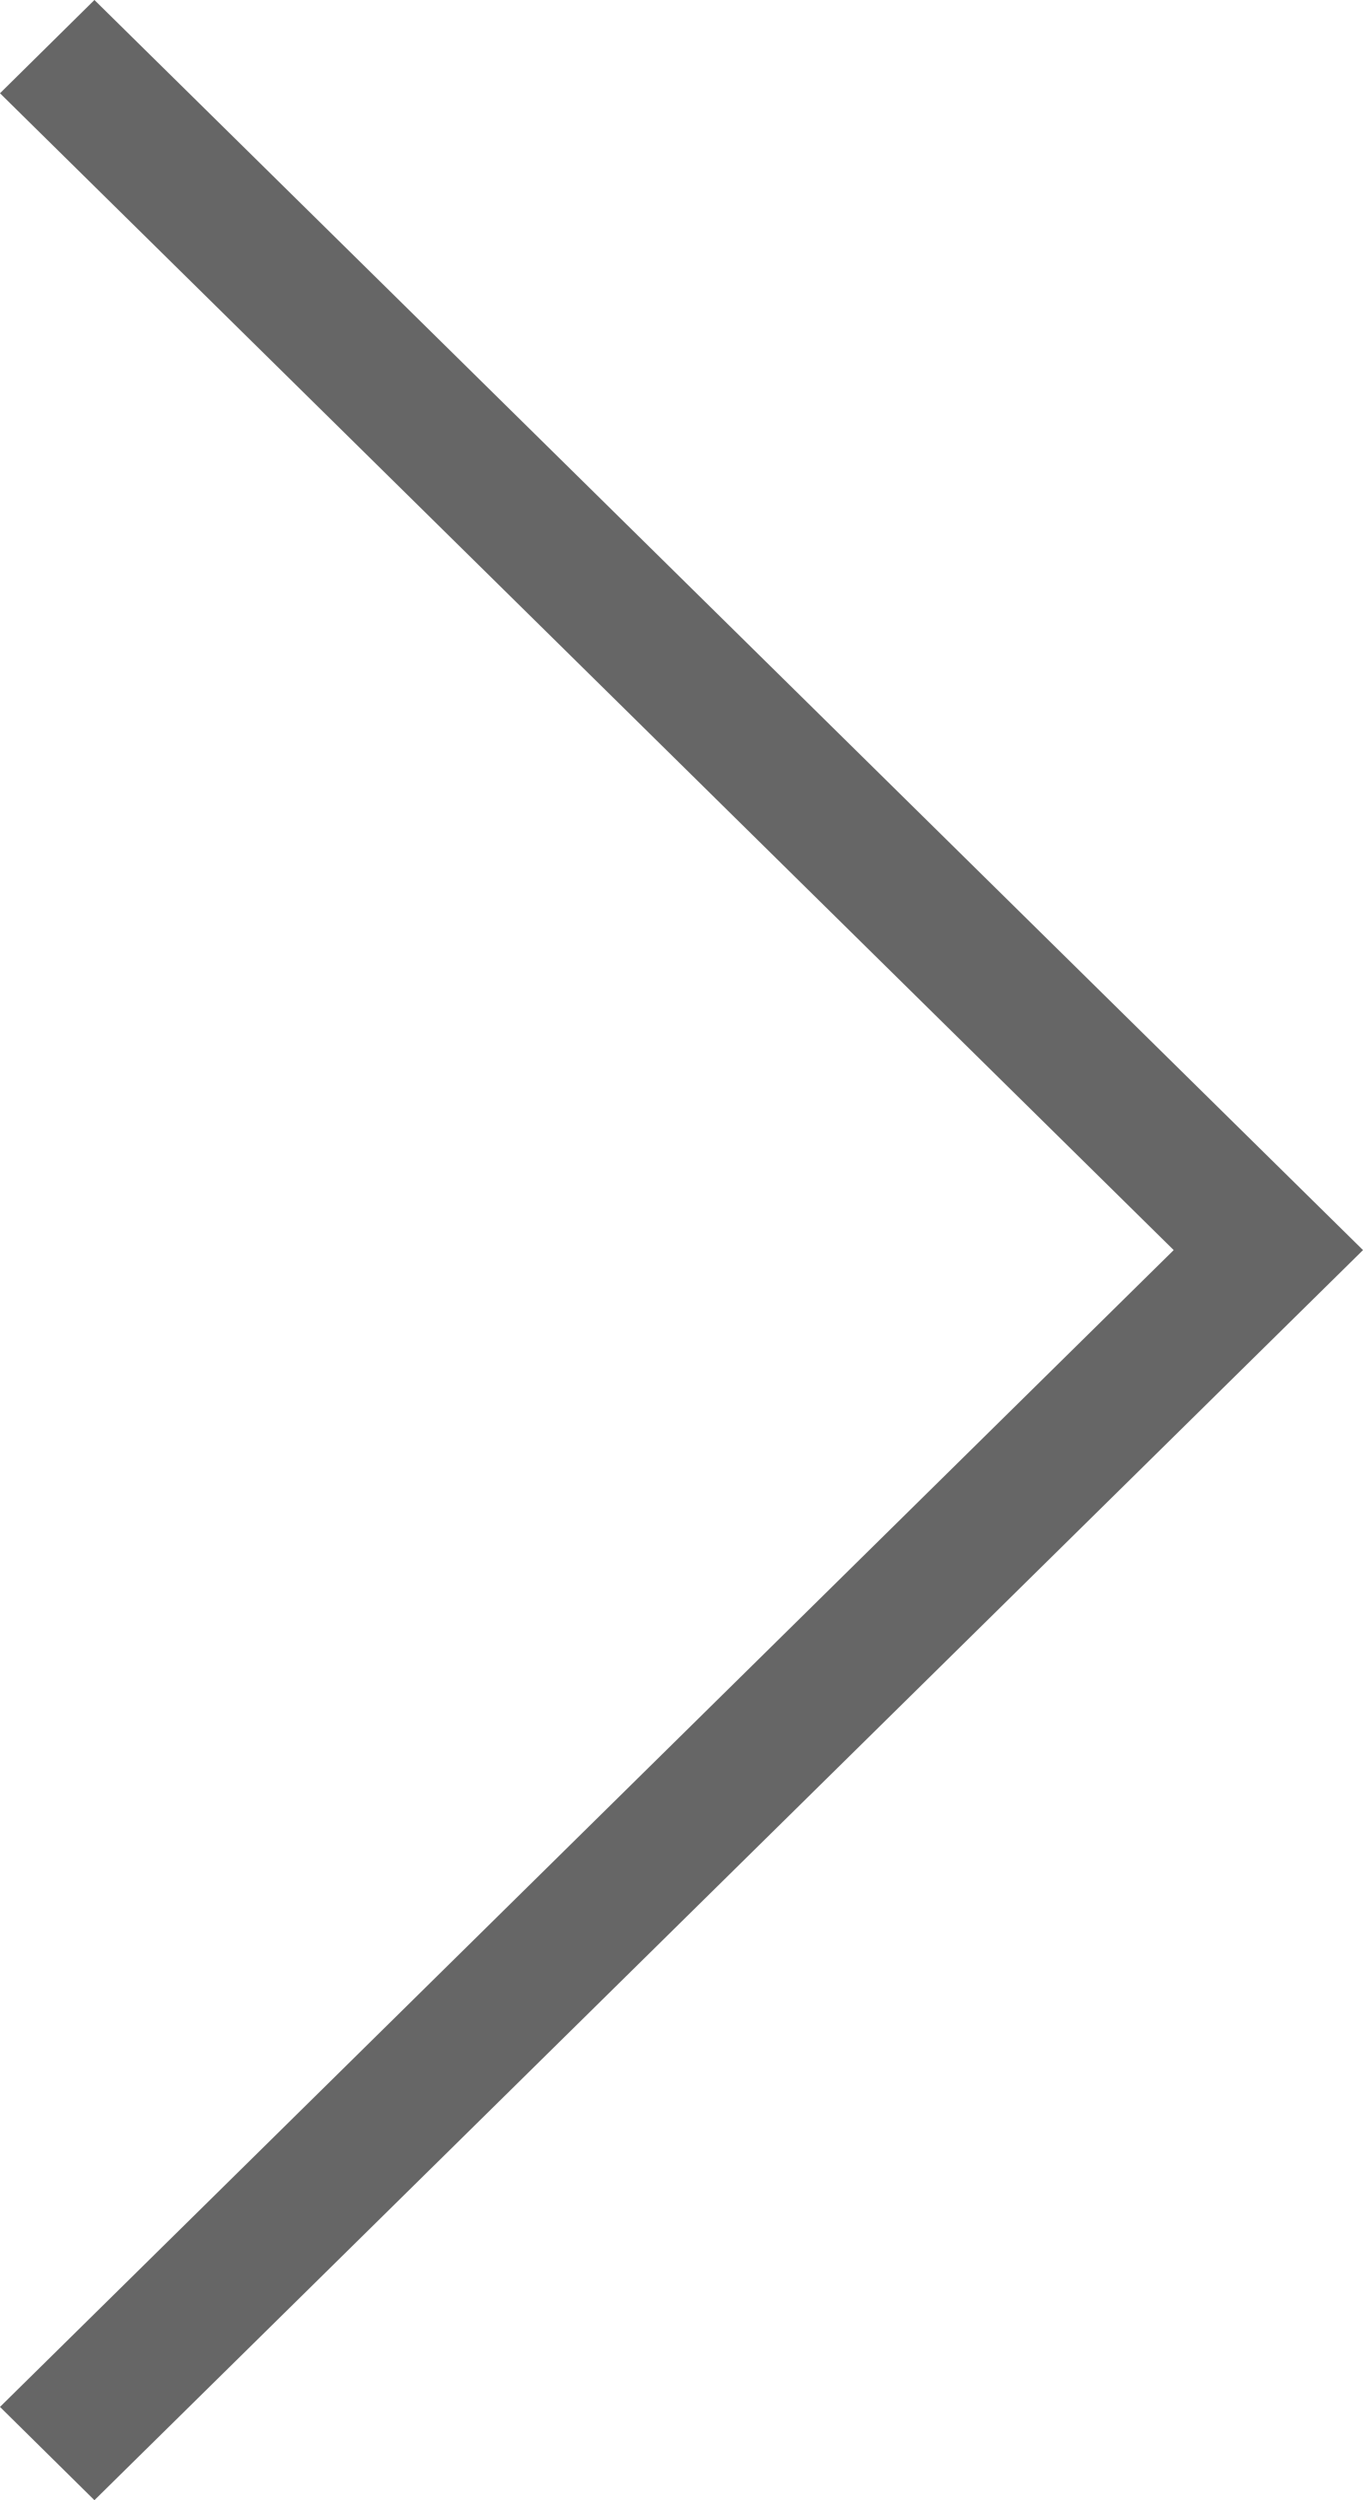 <svg xmlns="http://www.w3.org/2000/svg" width="18" height="33" viewBox="0 0 18 33">
<defs>
    <style>
      .cls-1 {
        fill: #666;
        fill-rule: evenodd;
      }
    </style>
  </defs>
  <path id="more" class="cls-1" d="M709.247,424L708,422.769,723.5,407.5,708,392.231,709.247,391,726,407.5Z" transform="translate(-708 -391)"/>
</svg>
